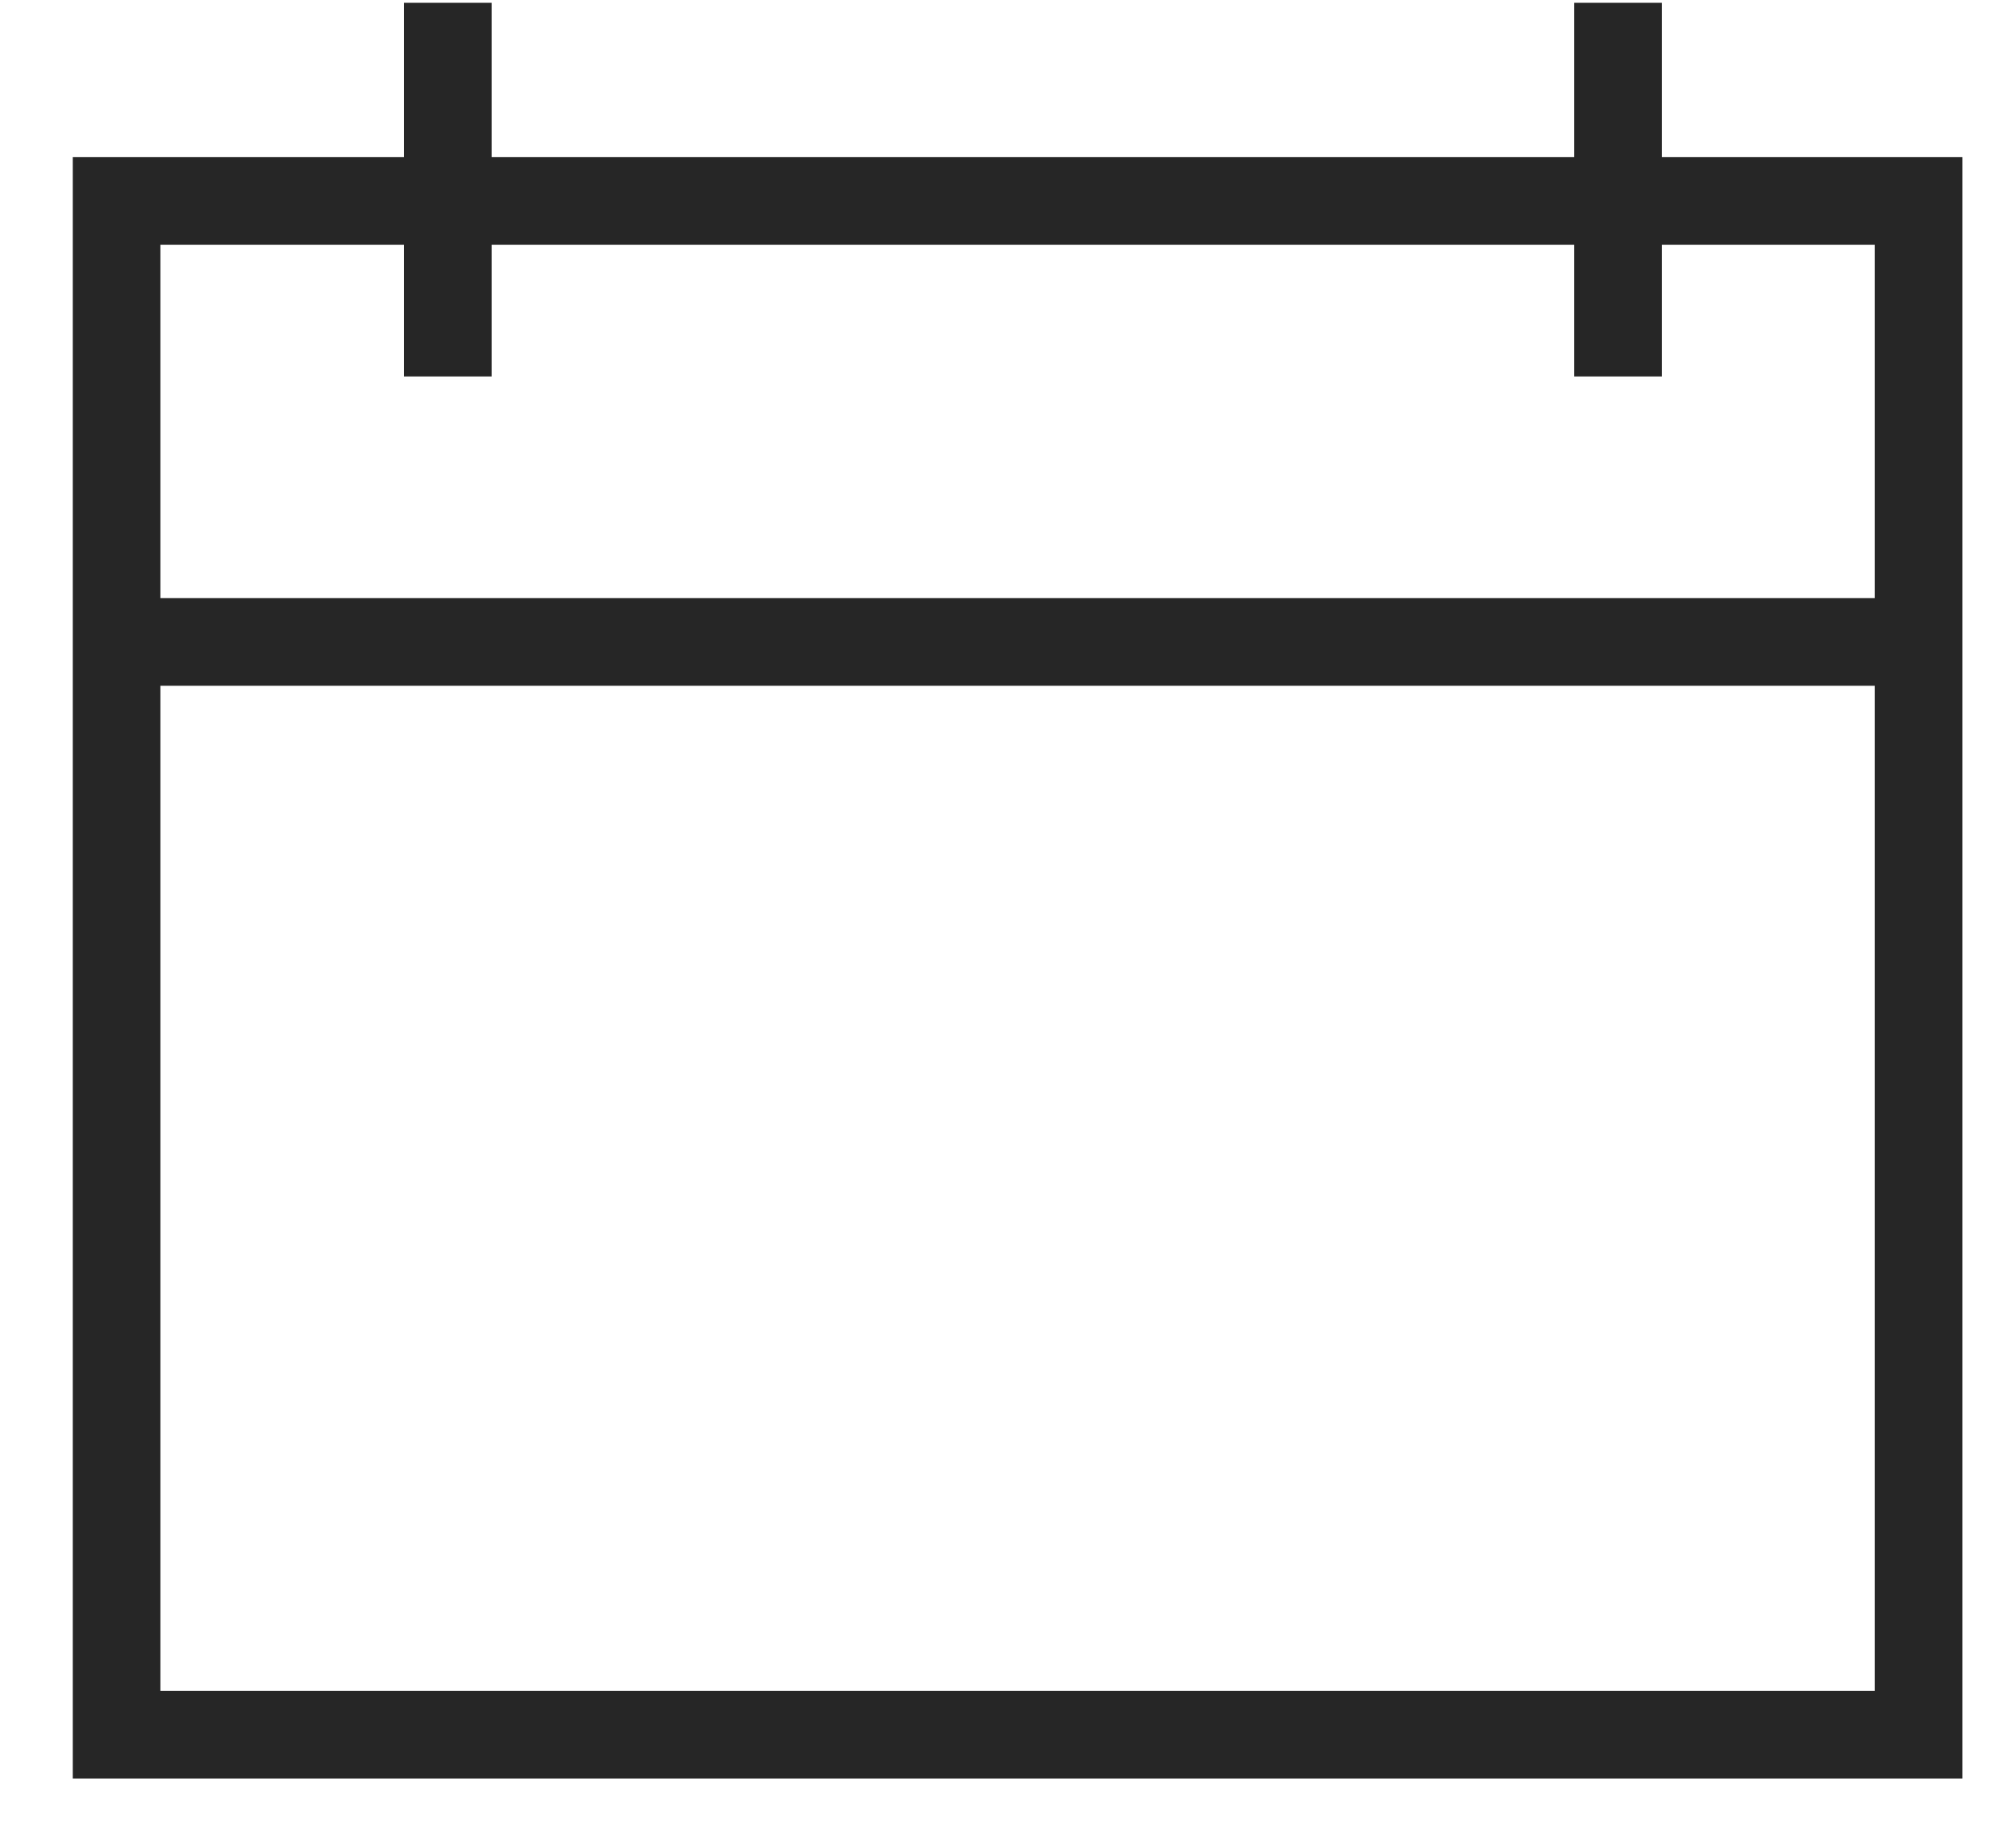 <svg width="23" height="21" viewBox="0 0 23 21" fill="none" xmlns="http://www.w3.org/2000/svg">
<rect x="1.33" y="2.293" width="20.558" height="17.498" stroke="#262626"/>
<path d="M1.184 7.324H21.827" stroke="#262626"/>
<path d="M5.109 4.295V0.032M18.46 0.032V4.295" stroke="#262626"/>
</svg>
